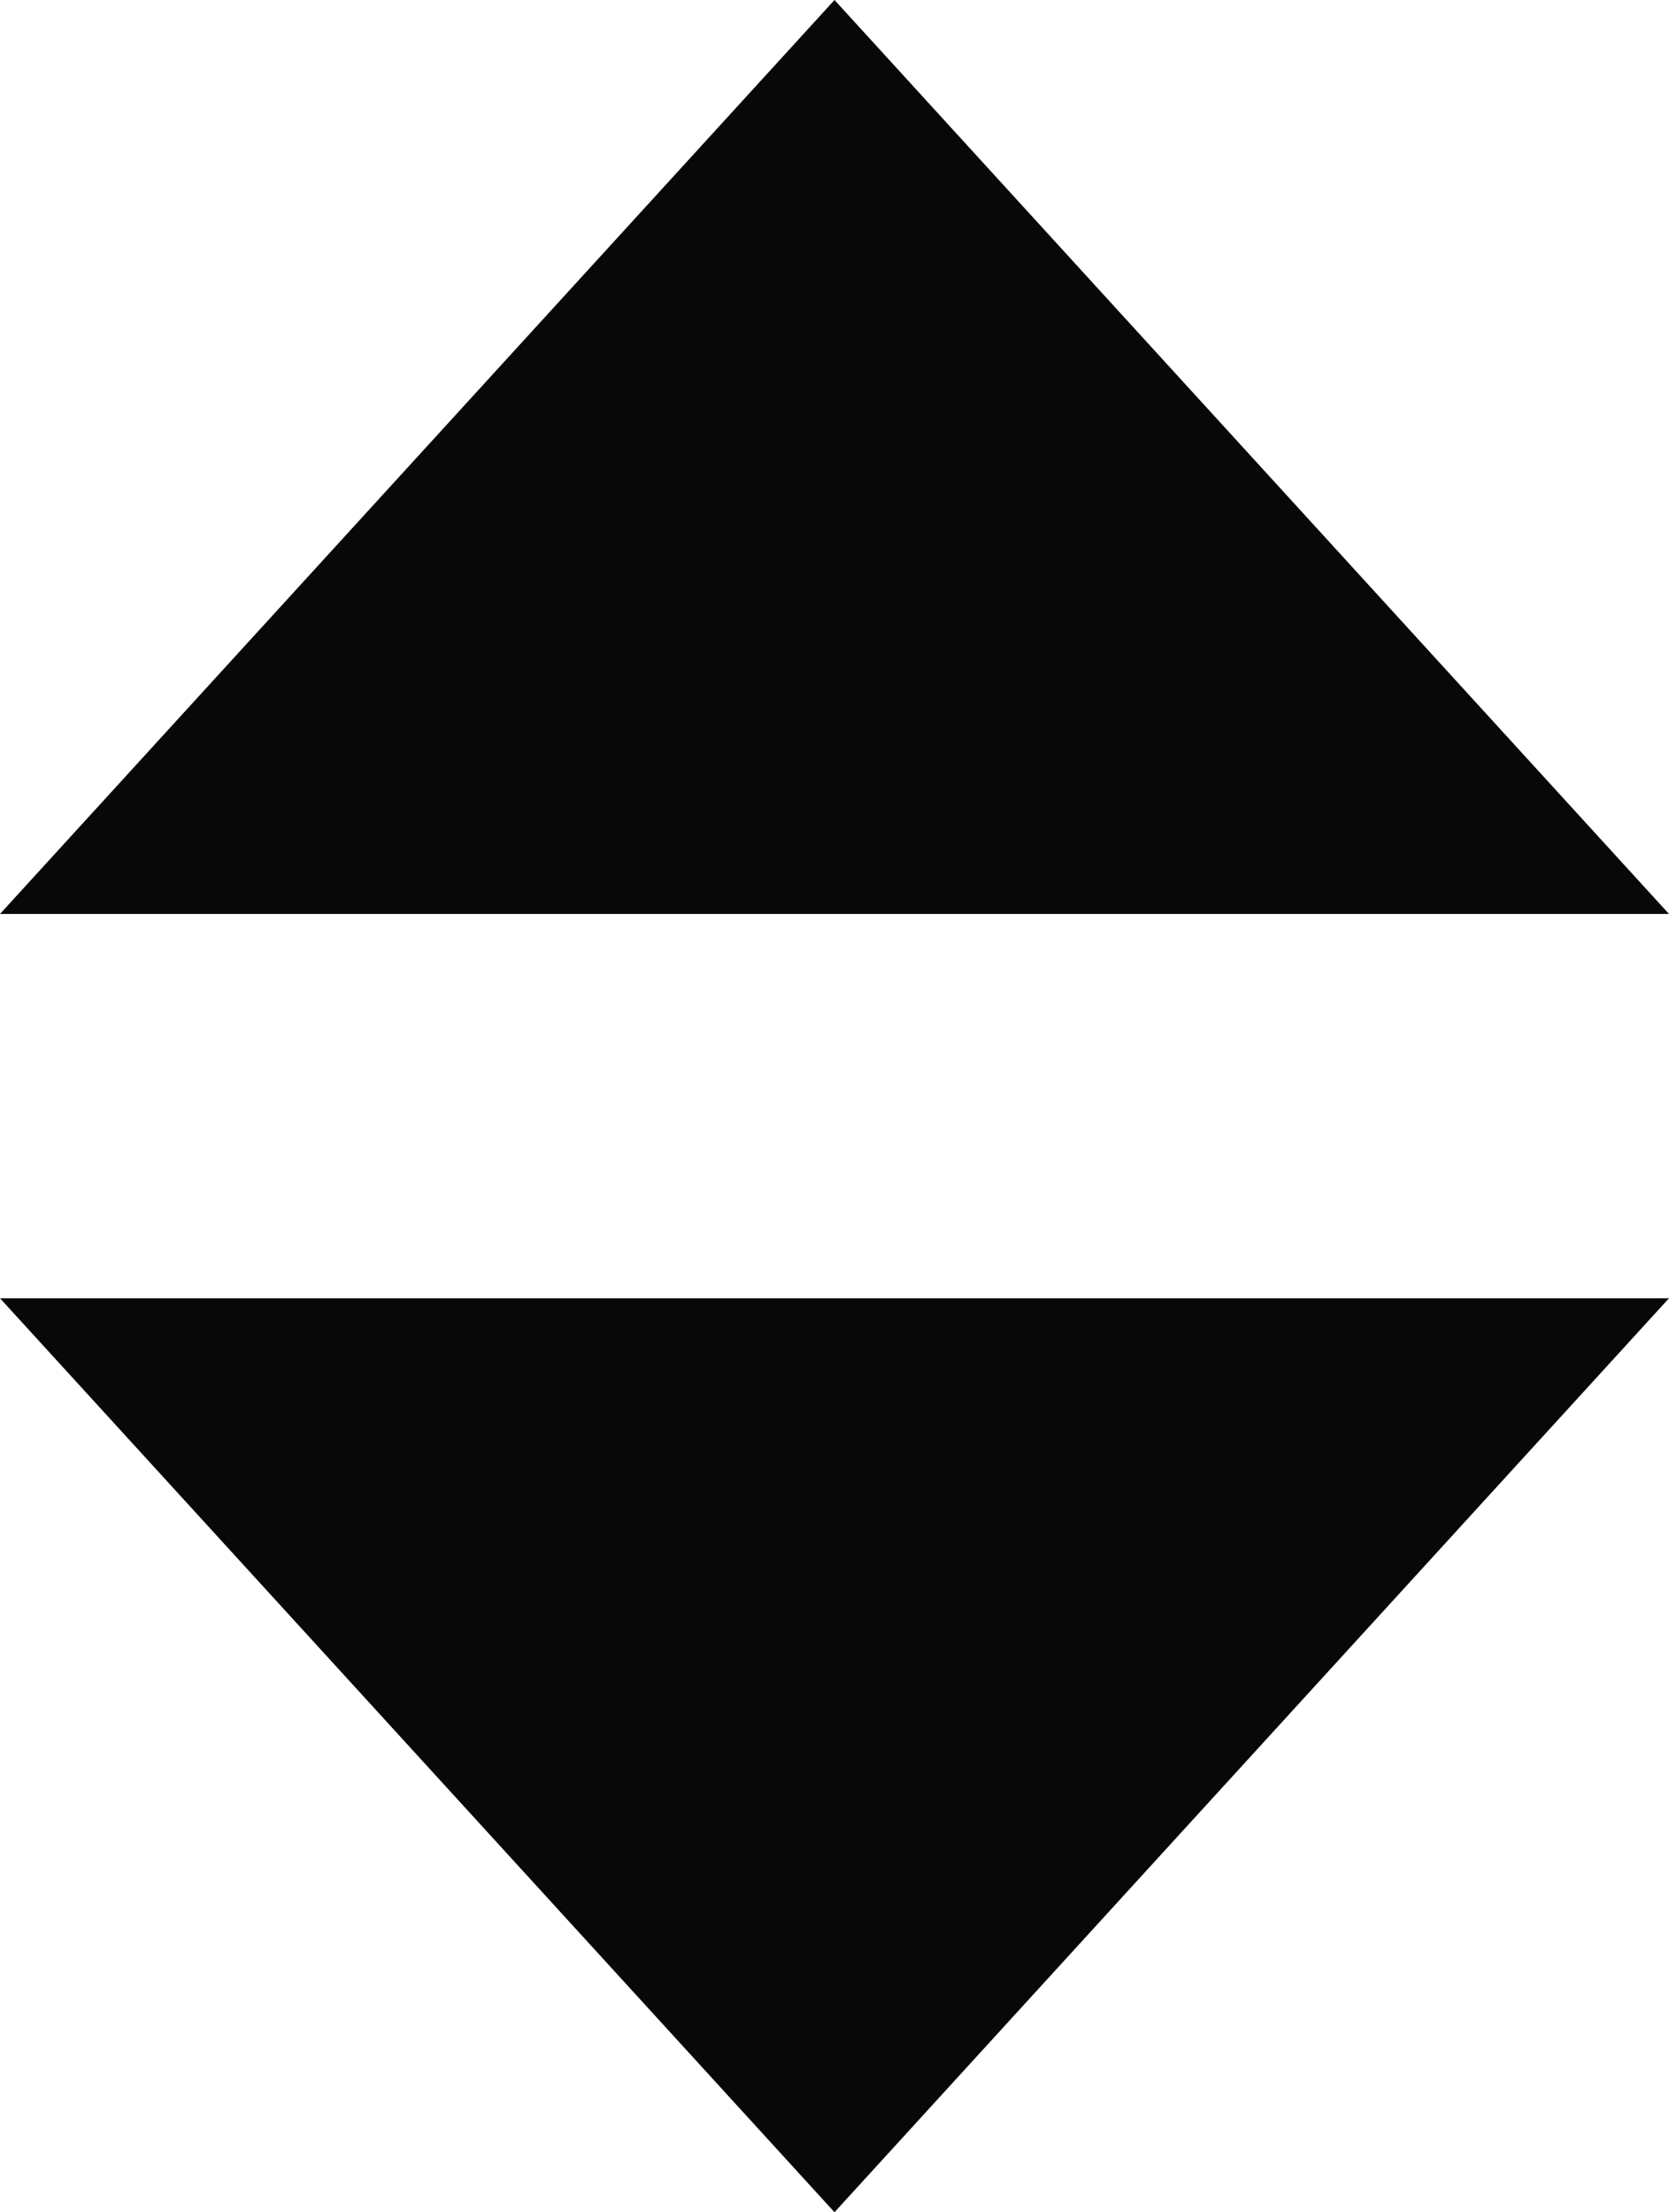<svg xmlns="http://www.w3.org/2000/svg" width="9" height="11.928" viewBox="0 0 9 11.928"><defs><style>.a{fill:#080808;}</style></defs><g transform="translate(-1077.803 -233)"><g transform="translate(1077.803 240)"><path class="a" d="M-4.964,0l-4.5,4.928L-13.964,0Z" transform="translate(13.964)"/></g><g transform="translate(1077.803 233)"><path class="a" d="M-4.964,4.928-9.464,0l-4.5,4.928Z" transform="translate(13.964 0)"/></g></g></svg>